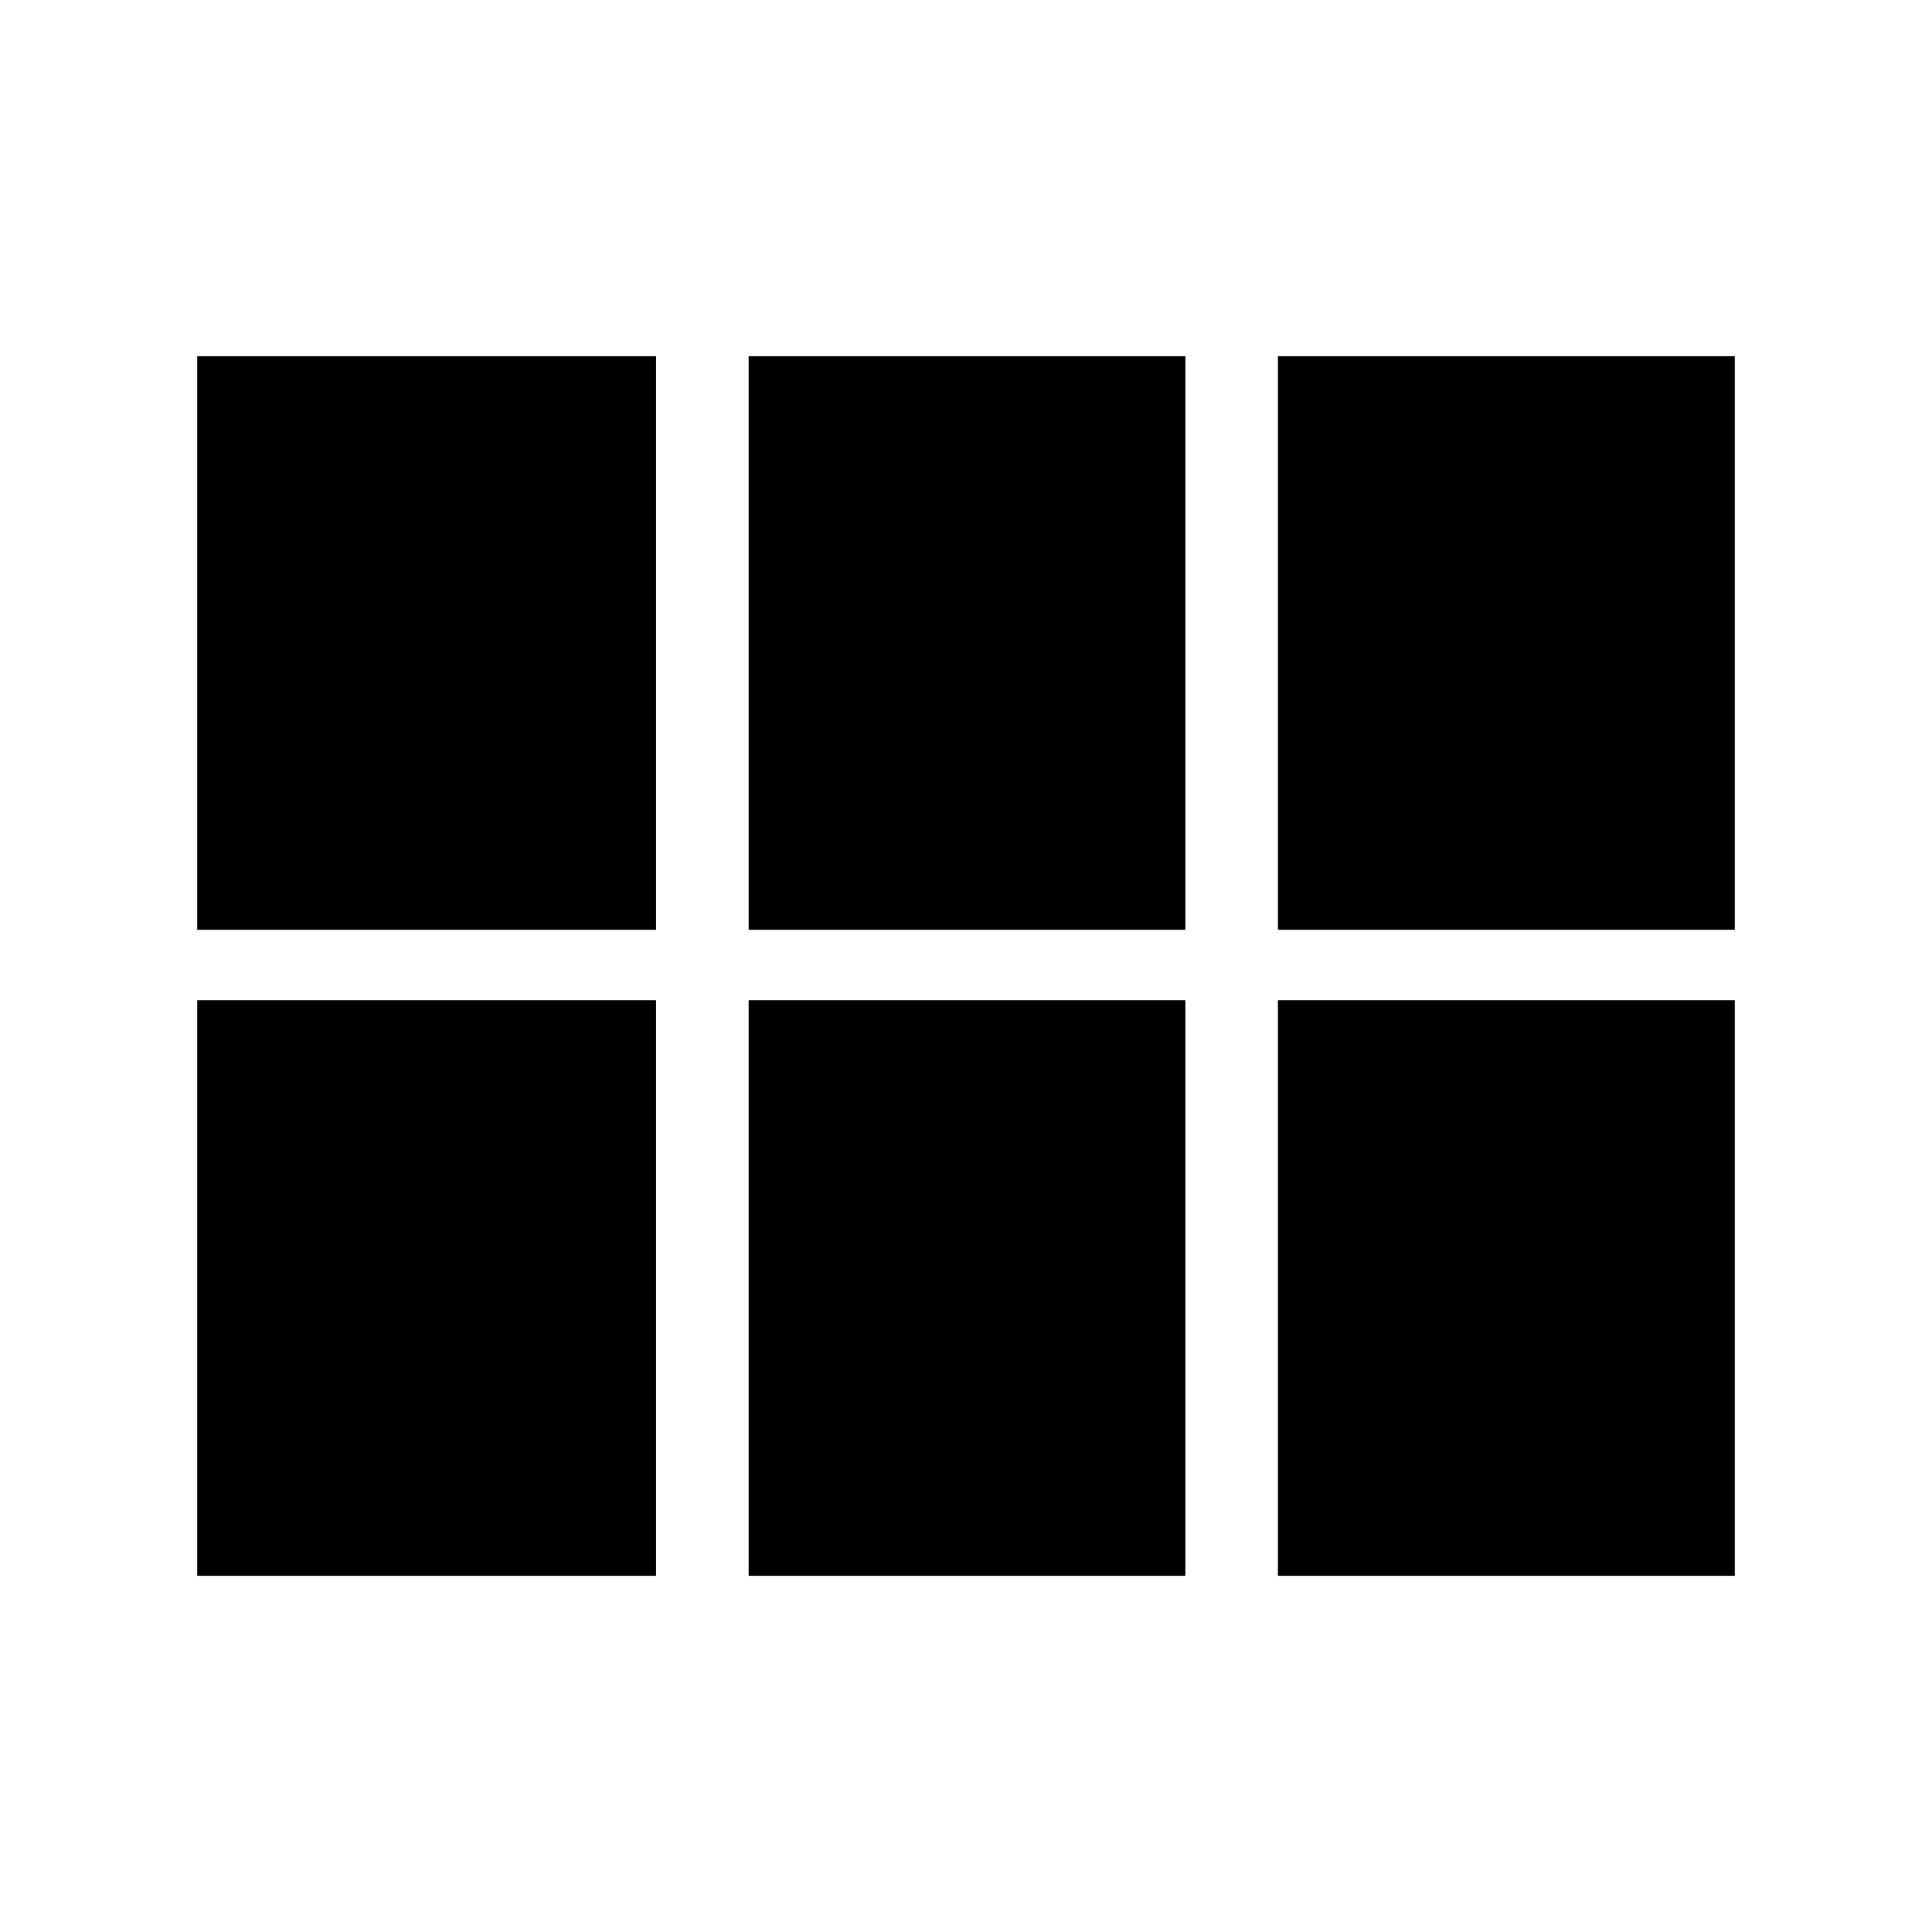 <svg xmlns="http://www.w3.org/2000/svg" height="40" width="40"><path d="M4.083 19.25V7.375H13.583V19.25ZM15.5 19.25V7.375H24.542V19.25ZM26.458 19.25V7.375H35.917V19.25ZM4.083 32.625V20.708H13.583V32.625ZM15.5 32.625V20.708H24.542V32.625ZM26.458 32.625V20.708H35.917V32.625Z"/></svg>